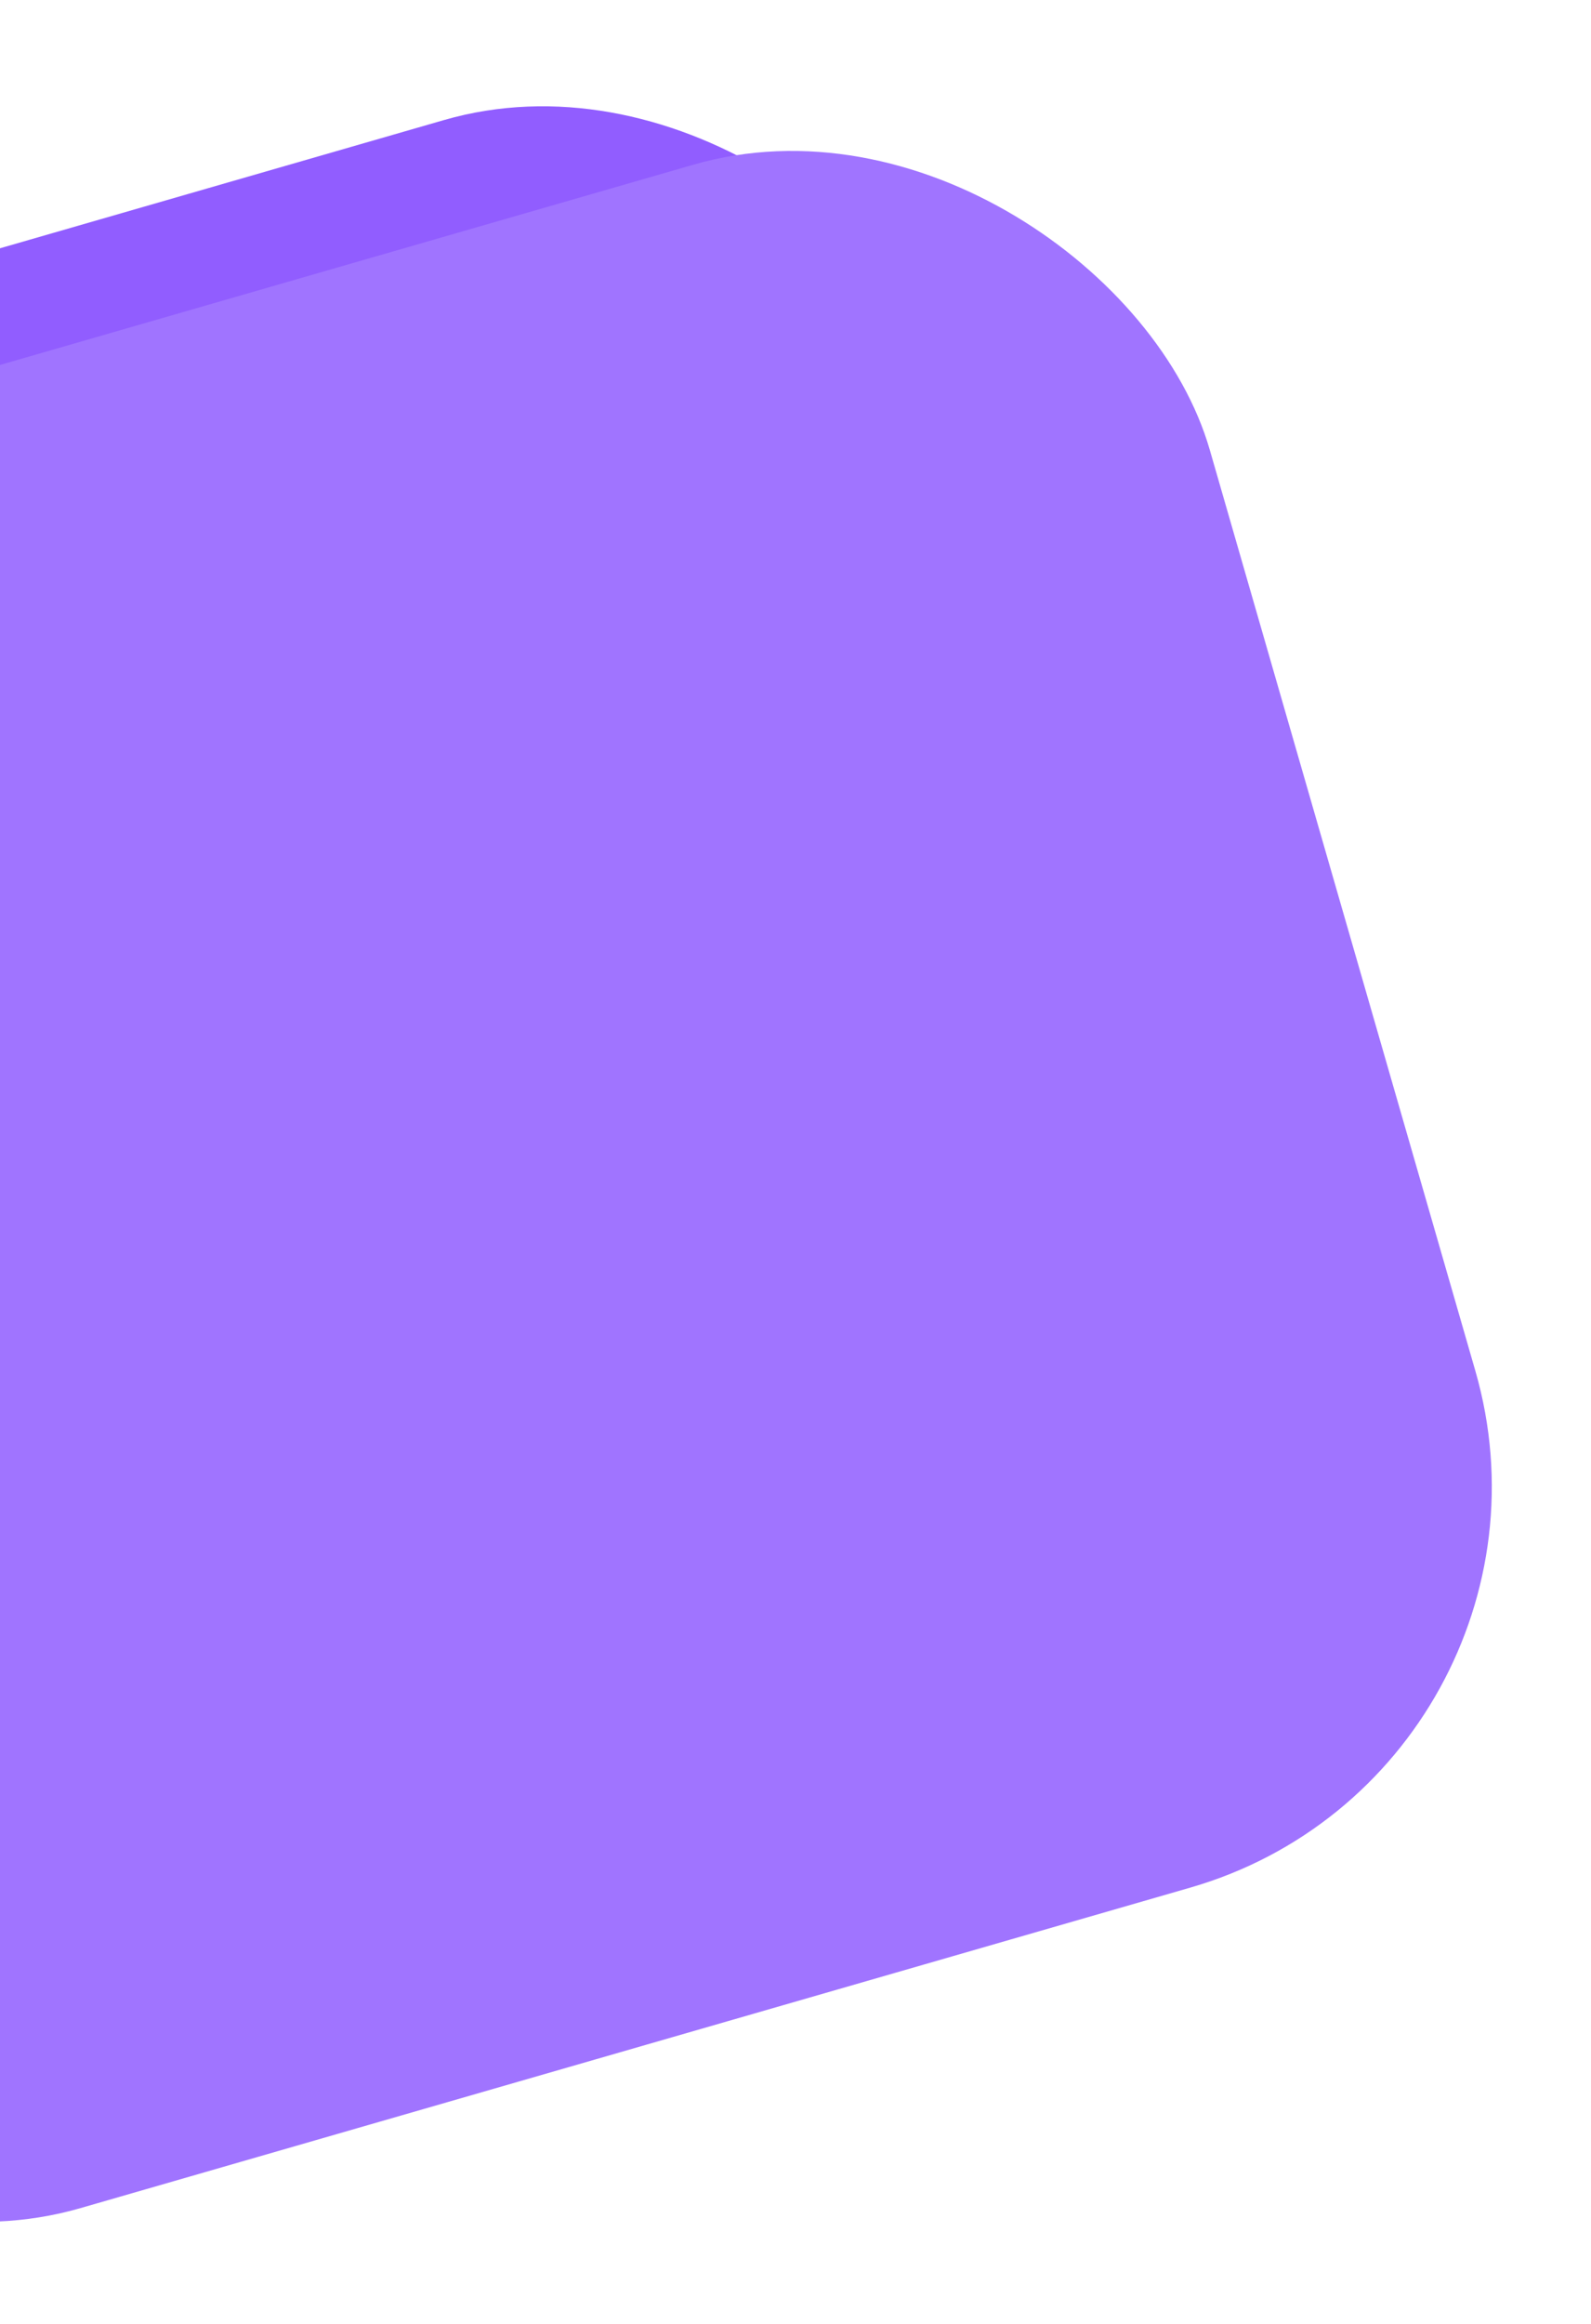 <svg width="370" height="540" viewBox="0 0 370 540" fill="none" xmlns="http://www.w3.org/2000/svg">
<g filter="url(#filter0_d_174_524)">
<rect x="-248" y="128.264" width="462.595" height="416.713" rx="97" transform="rotate(-16.097 -248 128.264)" fill="#915DFF"/>
</g>
<g filter="url(#filter1_d_174_524)">
<rect x="-190" y="138.638" width="462.595" height="416.713" rx="97" transform="rotate(-16.097 -190 138.638)" fill="#A074FF"/>
</g>
<defs>
<filter id="filter0_d_174_524" x="-226.933" y="22.067" width="517.866" height="486.504" filterUnits="userSpaceOnUse" color-interpolation-filters="sRGB">
<feFlood flood-opacity="0" result="BackgroundImageFix"/>
<feColorMatrix in="SourceAlpha" type="matrix" values="0 0 0 0 0 0 0 0 0 0 0 0 0 0 0 0 0 0 127 0" result="hardAlpha"/>
<feOffset dy="1"/>
<feGaussianBlur stdDeviation="1"/>
<feComposite in2="hardAlpha" operator="out"/>
<feColorMatrix type="matrix" values="0 0 0 0 0 0 0 0 0 0 0 0 0 0 0 0 0 0 0.1 0"/>
<feBlend mode="normal" in2="BackgroundImageFix" result="effect1_dropShadow_174_524"/>
<feBlend mode="normal" in="SourceGraphic" in2="effect1_dropShadow_174_524" result="shape"/>
</filter>
<filter id="filter1_d_174_524" x="-168.933" y="32.441" width="517.866" height="486.504" filterUnits="userSpaceOnUse" color-interpolation-filters="sRGB">
<feFlood flood-opacity="0" result="BackgroundImageFix"/>
<feColorMatrix in="SourceAlpha" type="matrix" values="0 0 0 0 0 0 0 0 0 0 0 0 0 0 0 0 0 0 127 0" result="hardAlpha"/>
<feOffset dy="1"/>
<feGaussianBlur stdDeviation="1"/>
<feComposite in2="hardAlpha" operator="out"/>
<feColorMatrix type="matrix" values="0 0 0 0 0 0 0 0 0 0 0 0 0 0 0 0 0 0 0.1 0"/>
<feBlend mode="normal" in2="BackgroundImageFix" result="effect1_dropShadow_174_524"/>
<feBlend mode="normal" in="SourceGraphic" in2="effect1_dropShadow_174_524" result="shape"/>
</filter>
</defs>
</svg>
